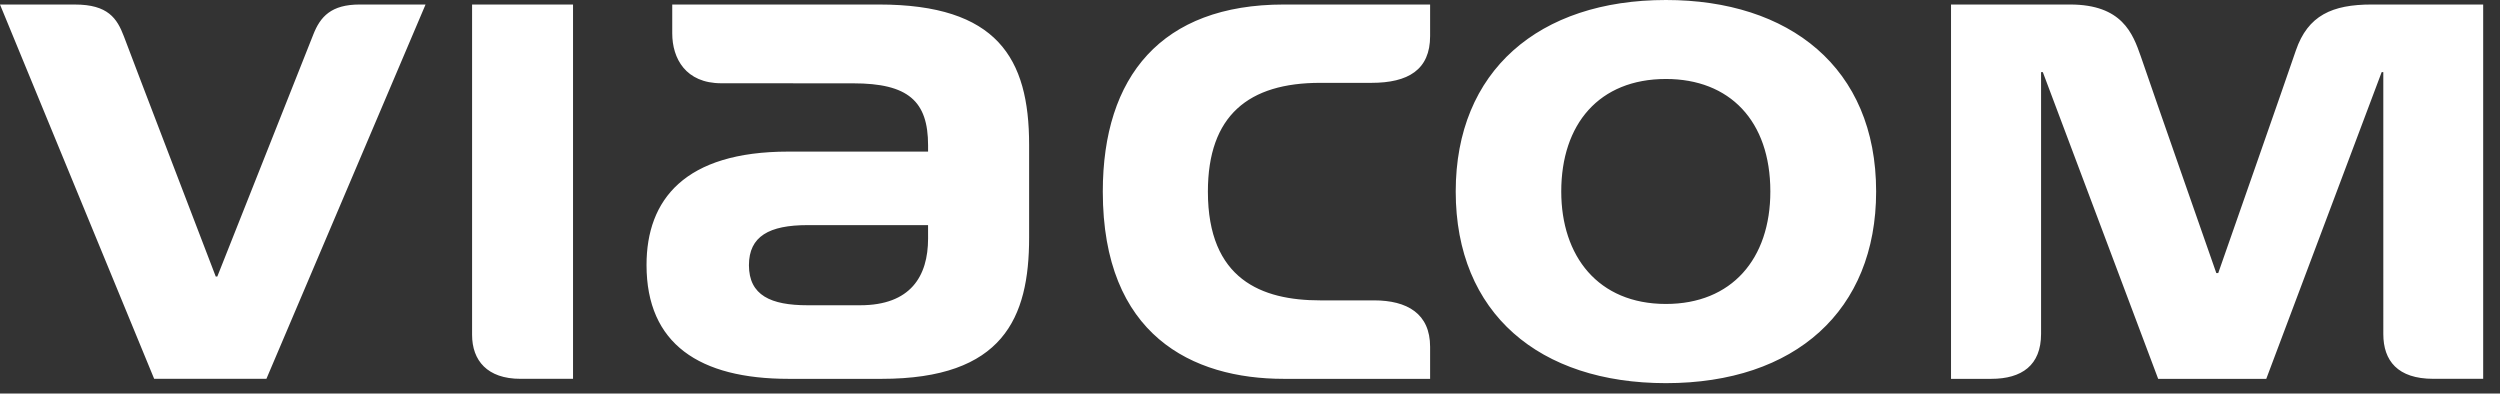 <svg xmlns="http://www.w3.org/2000/svg" width="108" height="17" viewBox="0 0 108 17"><rect x="0" y="0" width="108" height="17" fill="#333333" stroke="none"/><defs><clipPath id="2uu1a"><path d="M0 16.551h107.271V0H0z"/></clipPath></defs><g><g><g><g/><g clip-path="url(#2uu1a)"><path fill="#fff" d="M81.049 8.272c0 5.146-3.498 8.28-9.08 8.28-5.46 0-9.082-3.006-9.082-8.28 0-5.208 3.59-8.272 9.082-8.272 5.31 0 9.08 2.898 9.08 8.272zm-4.57 0c0-3.056-1.763-4.86-4.51-4.86-2.892 0-4.523 1.953-4.523 4.86 0 2.788 1.583 4.859 4.523 4.859 2.84 0 4.51-1.946 4.51-4.859zM37.972.195c5.102 0 6.486 2.314 6.486 6.053v4.016c0 3.474-1.122 6.102-6.376 6.102H34.07c-3.851 0-6.14-1.504-6.14-4.92 0-2.823 1.652-4.897 6.126-4.897h6.037v-.272c0-1.906-.856-2.677-3.232-2.677l-5.7-.003c-1.54 0-2.12-1.07-2.12-2.157V.195zm2.12 9.53h-5.205c-1.658 0-2.533.482-2.533 1.732 0 1.306.951 1.73 2.533 1.73h2.27c2.177 0 2.936-1.25 2.936-2.886zm16.94-6.146c-3.088 0-4.851 1.403-4.851 4.698 0 3.797 2.327 4.699 4.852 4.699h2.323c1.435 0 2.425.573 2.425 2.007v1.383h-6.32c-3.96 0-7.82-1.884-7.82-8.089 0-4.97 2.53-8.082 7.82-8.082h6.32v1.362c0 1.46-.95 2.022-2.535 2.022zM9.388 11.945L13.535 1.49c.304-.773.774-1.295 2.002-1.295h2.847l-6.875 16.17H6.66L0 .196h3.24c1.424 0 1.817.599 2.11 1.37.206.565 3.97 10.38 3.97 10.38zm86.44-.149s3.02-8.623 3.353-9.615c.519-1.517 1.572-1.986 3.273-1.986h4.819v16.17h-2.156c-1.54 0-2.158-.785-2.158-1.932V3.117h-.071l-4.985 13.249h-4.67L88.25 3.116h-.076v11.31c0 1.353-.832 1.94-2.15 1.94h-1.74V.195h5.144c2.242 0 2.708 1.245 3.055 2.242.506 1.488 3.262 9.36 3.262 9.36zM24.755.195v16.17h-2.273c-1.431 0-2.088-.792-2.088-1.9V.195z"/></g></g></g></g></svg>